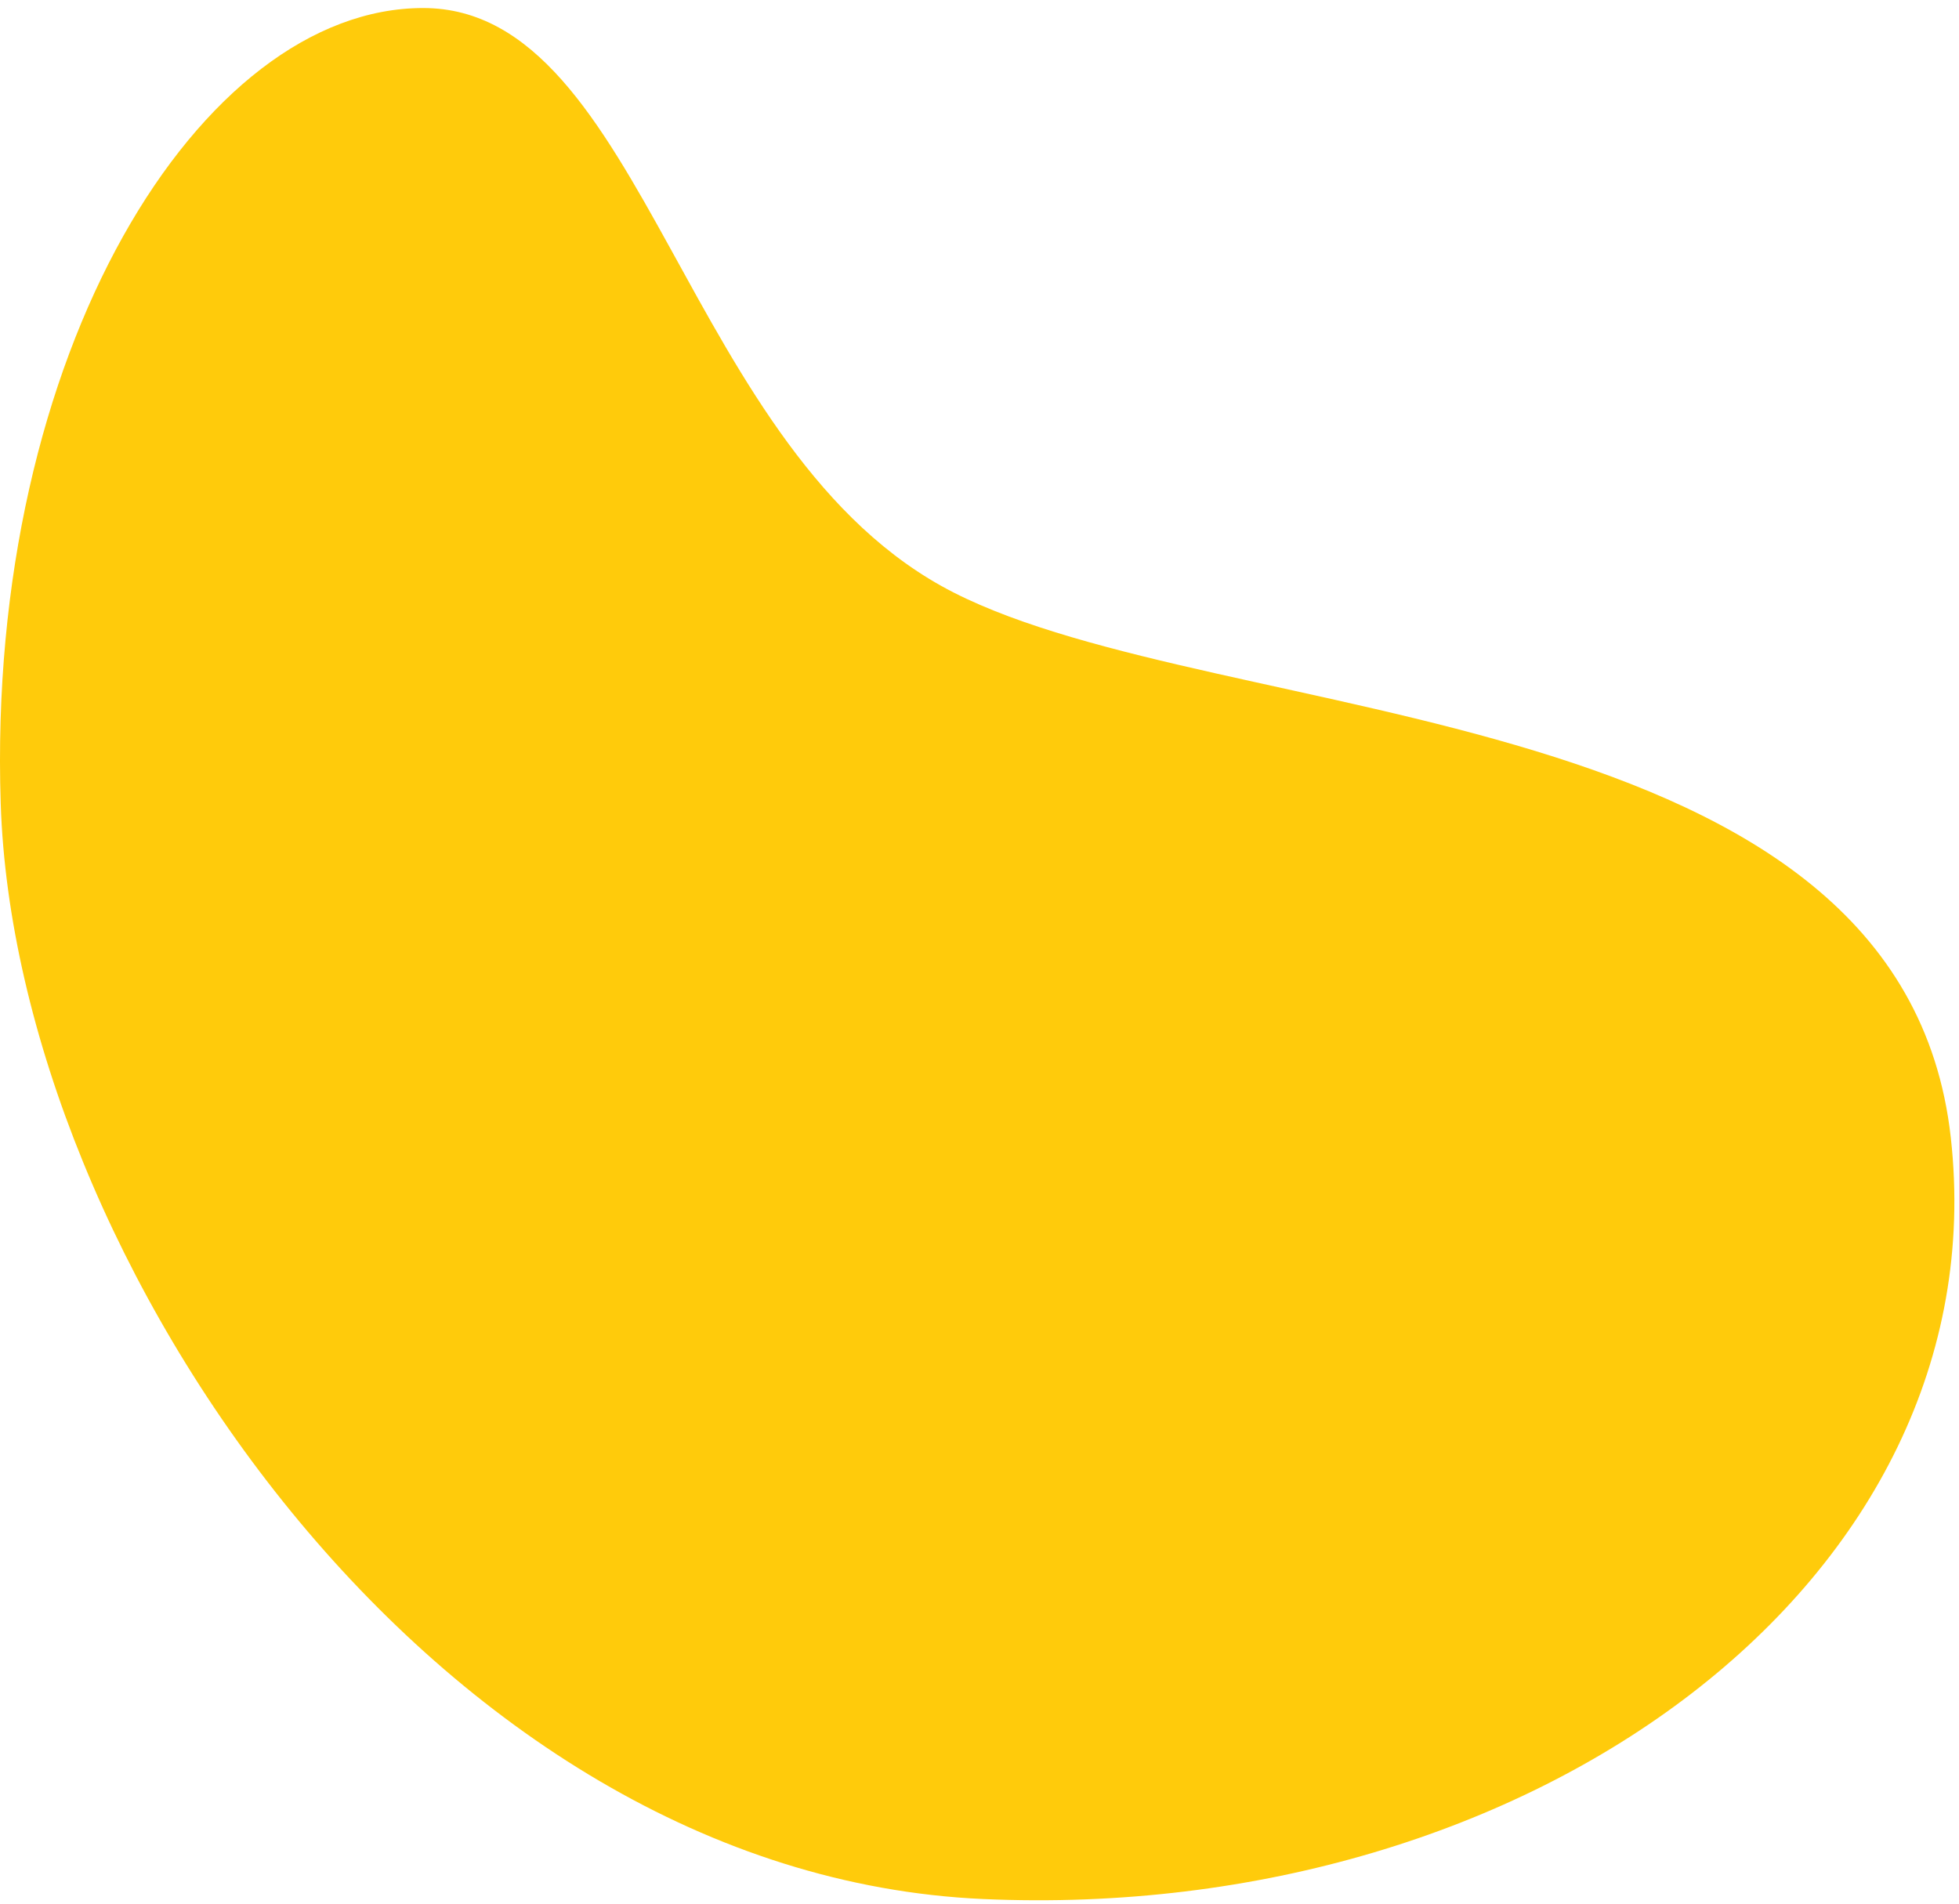<svg width="142" height="138" viewBox="0 0 142 138" fill="none" xmlns="http://www.w3.org/2000/svg">
<path d="M0.052 58.263C-1.016 25.506 14.555 0.582 30.673 0.582C46.791 0.582 49.544 32.983 69.127 42.953C88.711 52.922 137.847 50.43 141.407 82.475C144.968 114.52 111.142 139.444 71.264 137.664C31.385 135.884 1.12 91.02 0.052 58.263Z" fill="#FFCB0B"/>
</svg>
